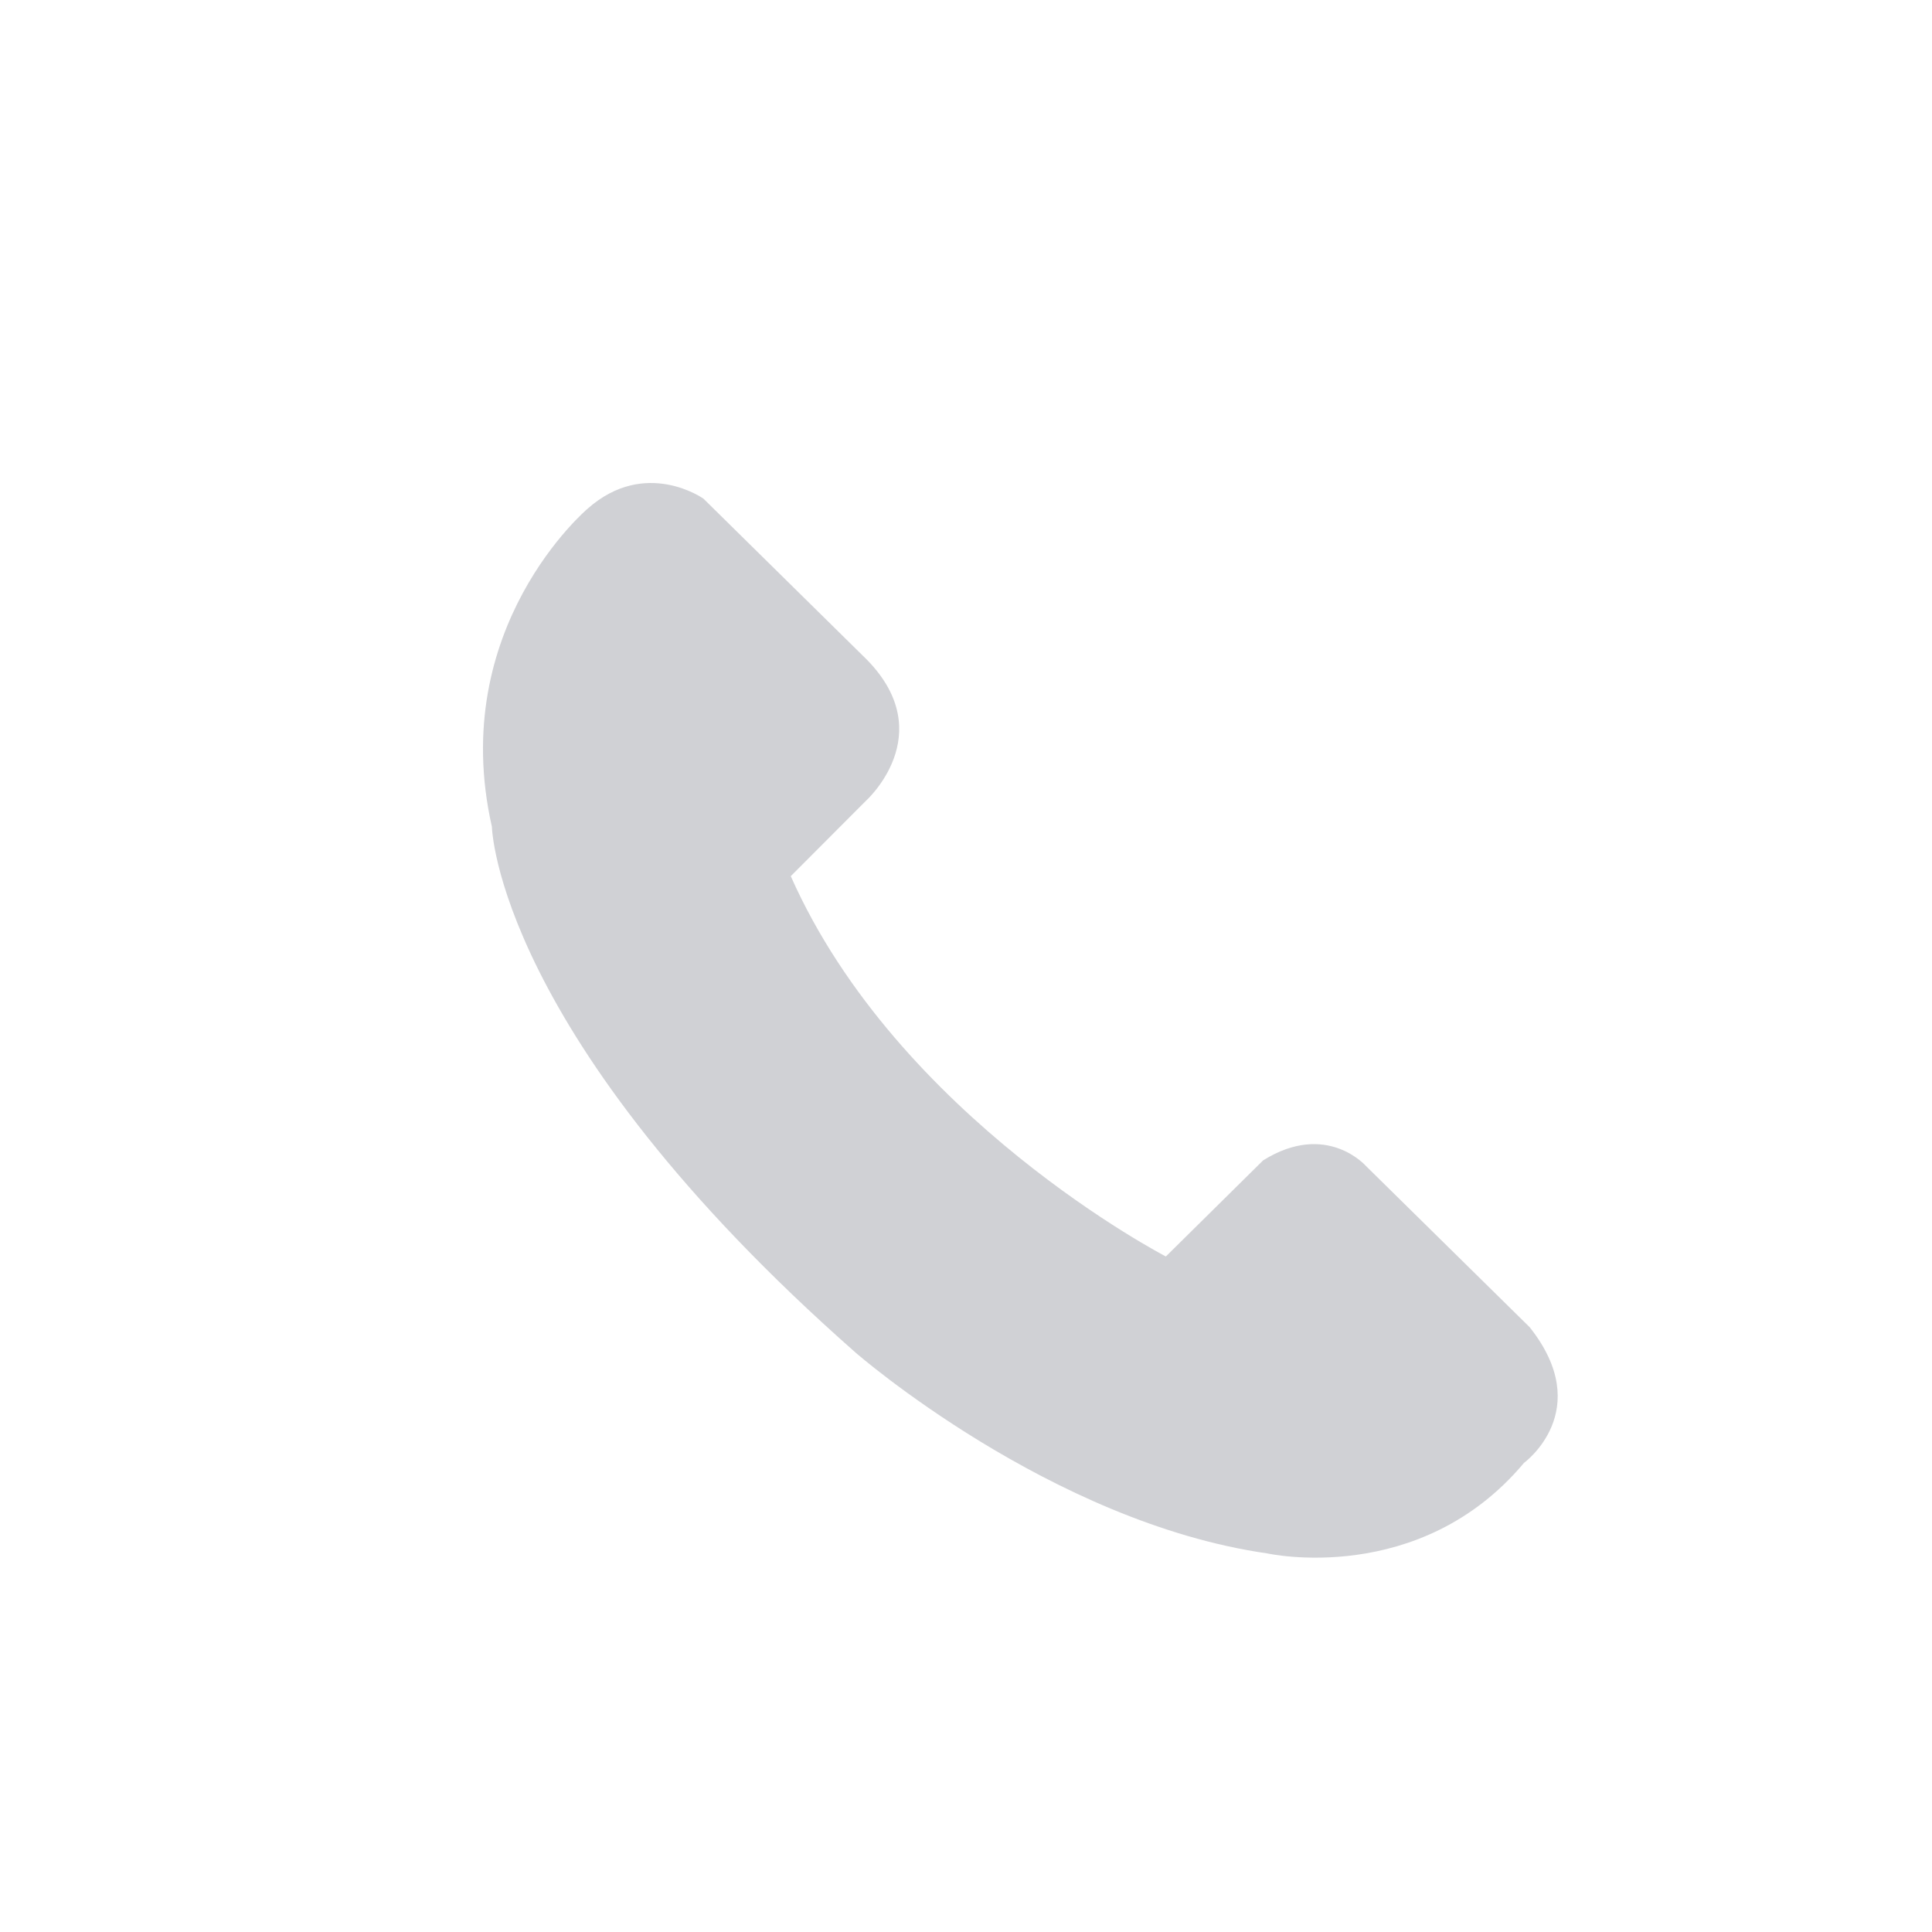 <svg xmlns="http://www.w3.org/2000/svg" width="20" height="20" viewBox="0 0 20 20">
    <path fill="#D0D1D5" d="M8.858 14.003s2.014 1.756 4.262 2.078c0 0 1.576.352 2.656-.937 0 0 .745-.541.059-1.405l-1.694-1.668s-.408-.469-1.065-.059l-1.007.995S9.296 11.573 8.186 9.07l.774-.776s.774-.688.015-1.464L7.282 5.162s-.599-.425-1.197.102c0 0-1.46 1.23-.993 3.294 0 0 .044 2.166 3.766 5.445z"/>
</svg>
